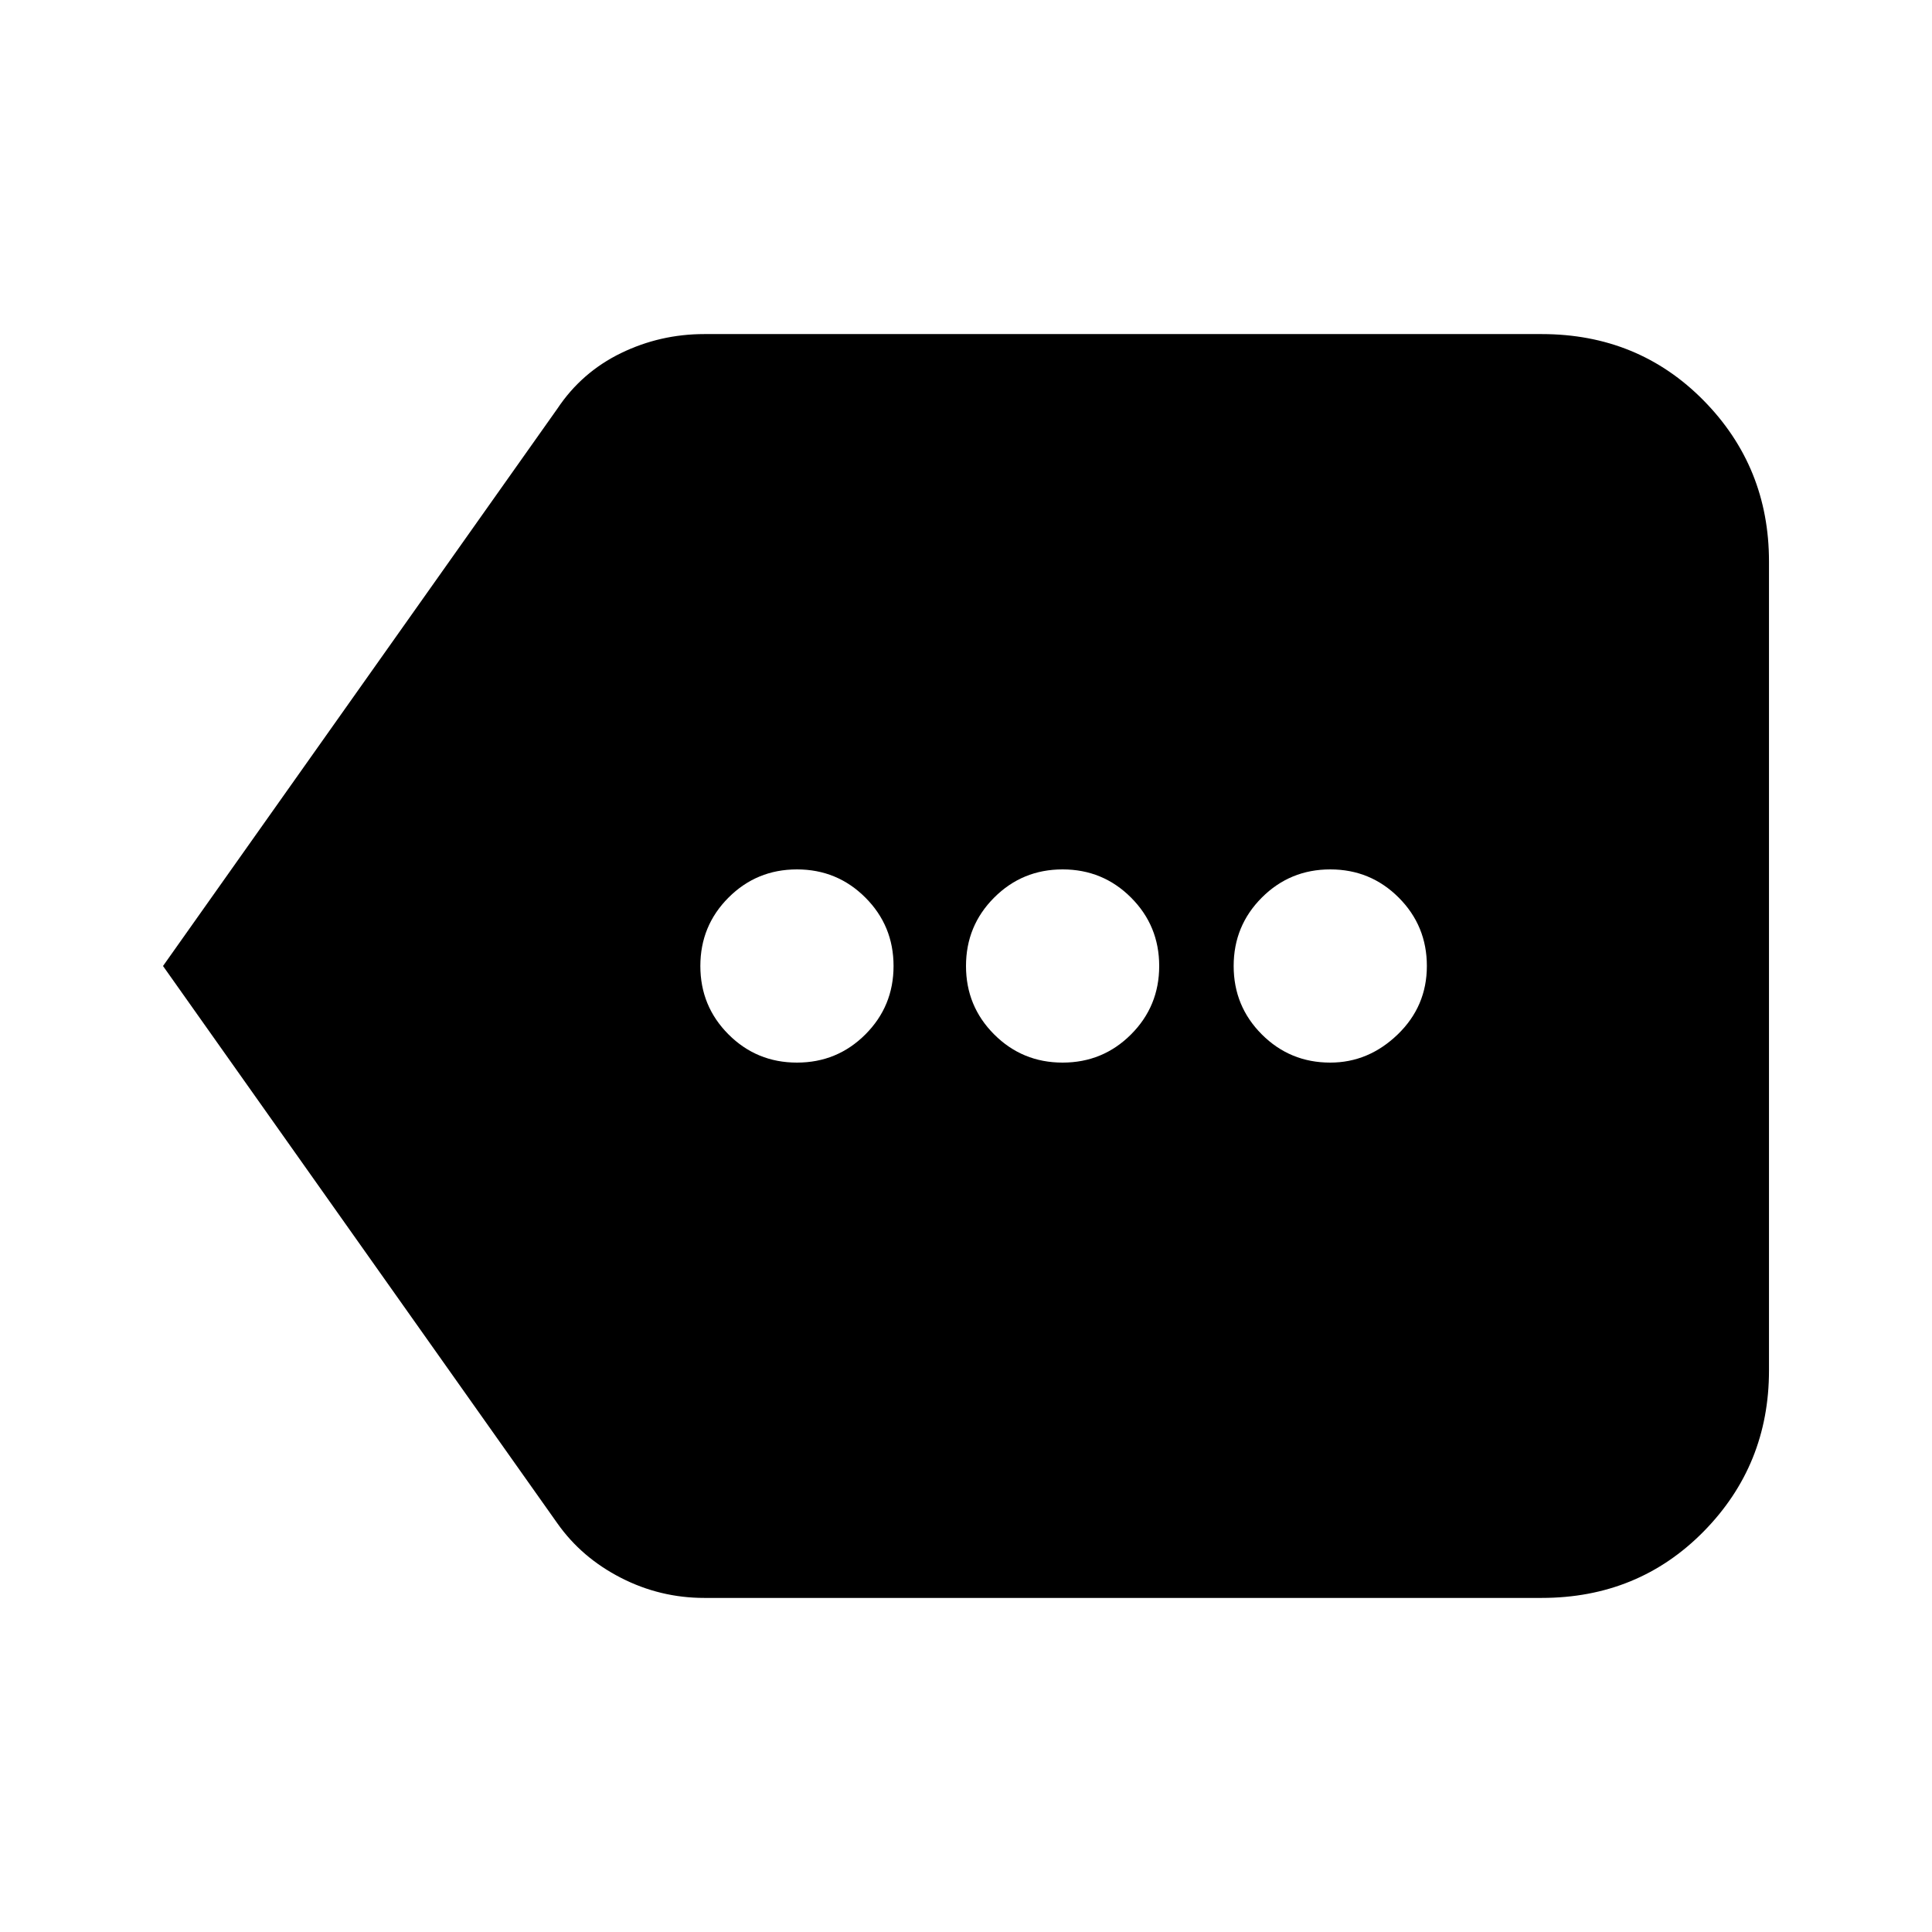 <svg xmlns="http://www.w3.org/2000/svg" height="24" width="24"><path d="M9.9 13.2Q10.4 13.2 10.75 12.85Q11.1 12.5 11.1 12Q11.1 11.5 10.75 11.15Q10.4 10.8 9.9 10.8Q9.4 10.8 9.05 11.15Q8.7 11.5 8.7 12Q8.7 12.5 9.05 12.85Q9.4 13.2 9.9 13.2ZM13.2 13.2Q13.7 13.2 14.05 12.85Q14.4 12.5 14.4 12Q14.4 11.5 14.05 11.15Q13.7 10.8 13.2 10.8Q12.7 10.8 12.35 11.15Q12 11.5 12 12Q12 12.5 12.35 12.85Q12.7 13.2 13.2 13.2ZM16.525 13.2Q17 13.2 17.363 12.85Q17.725 12.5 17.725 12Q17.725 11.5 17.375 11.15Q17.025 10.8 16.525 10.8Q16.025 10.8 15.675 11.15Q15.325 11.5 15.325 12Q15.325 12.5 15.675 12.85Q16.025 13.2 16.525 13.2ZM2.025 12 6.925 5.075Q7.225 4.625 7.713 4.387Q8.2 4.15 8.75 4.15H19.15Q20.35 4.15 21.163 4.975Q21.975 5.8 21.975 6.975V17.025Q21.975 18.2 21.163 19.025Q20.35 19.85 19.15 19.85H8.75Q8.2 19.85 7.713 19.6Q7.225 19.35 6.925 18.925Z"/></svg>